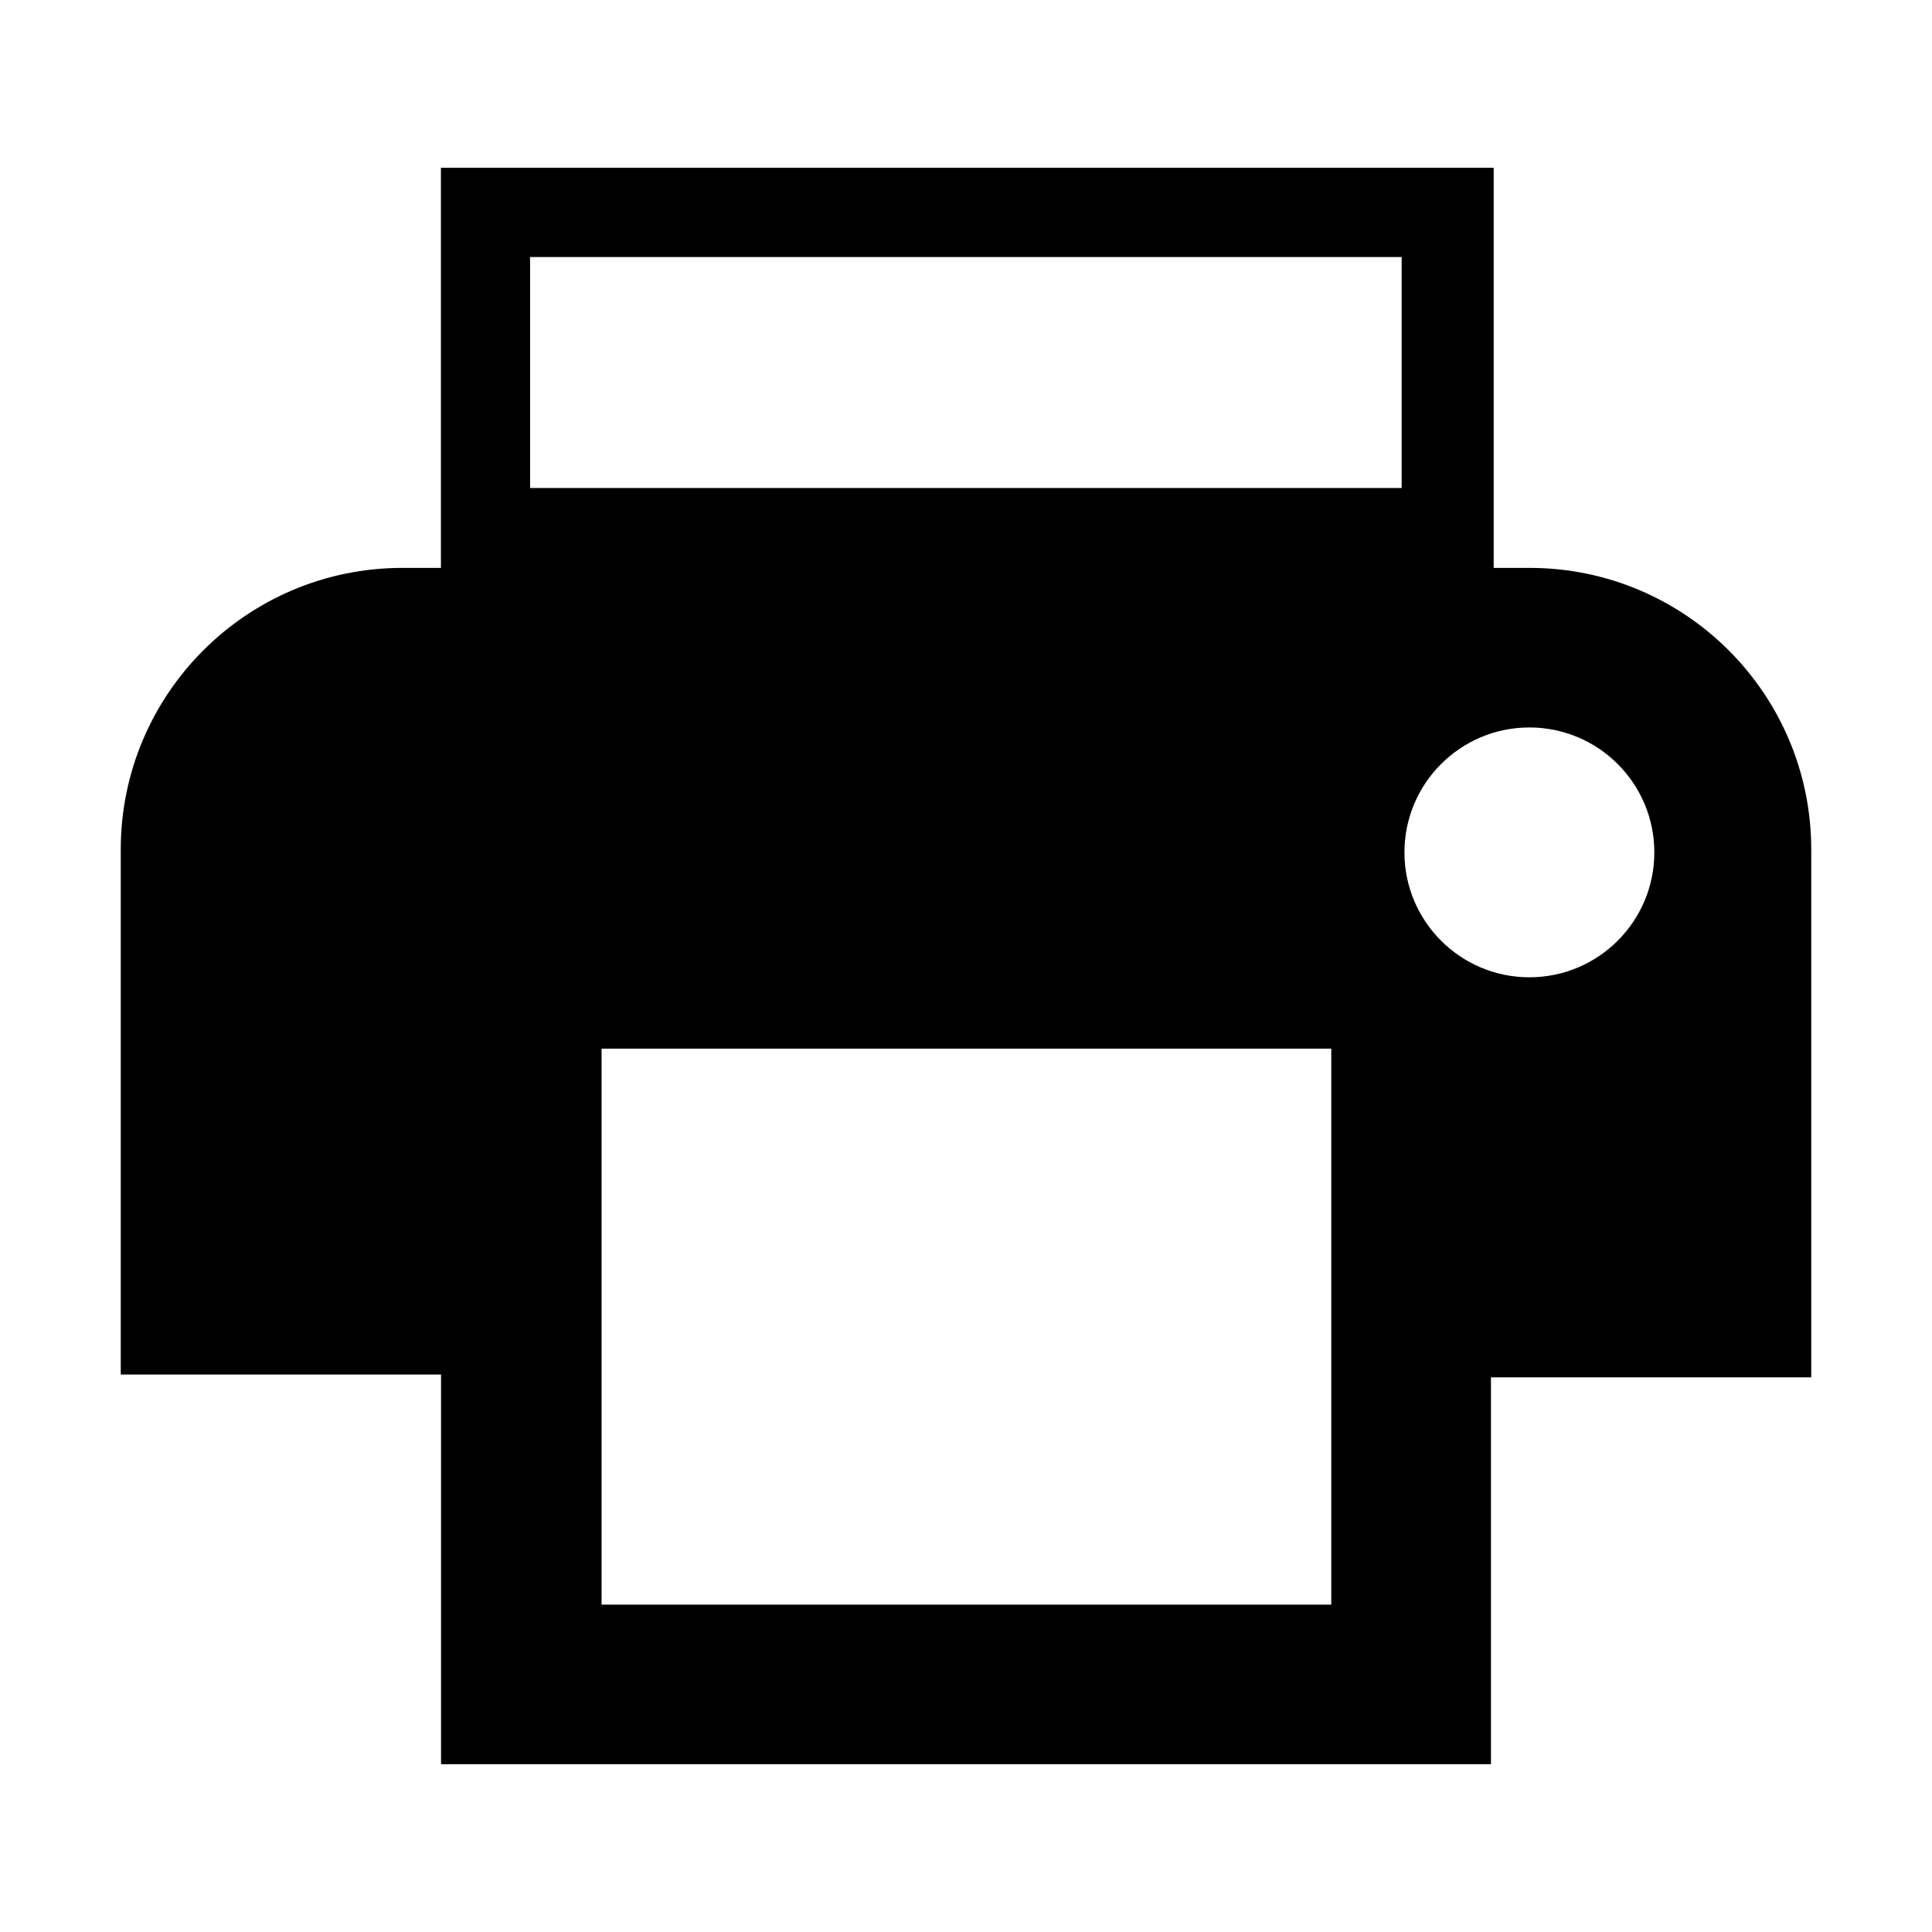 <svg width="32" height="32" viewBox="0 0 32 32" fill="none" xmlns="http://www.w3.org/2000/svg">
<path fill-rule="evenodd" clip-rule="evenodd" d="M24.74 9.406H25.334C27.911 9.406 30 11.495 30 14.072V22.813H24.695V29.221H7.305V22.766H2V14.072C2 11.495 4.089 9.406 6.666 9.406H7.303V2.779H24.74V9.406ZM23.216 4.257H8.78V8.083H23.216V4.257ZM22.05 26.578H9.964V17.369H22.05V26.578ZM23.262 14.118C23.262 15.26 24.189 16.187 25.331 16.187C26.474 16.187 27.401 15.26 27.401 14.118C27.401 12.976 26.474 12.049 25.331 12.049C24.189 12.049 23.262 12.976 23.262 14.118Z" fill="black"/>
</svg>
